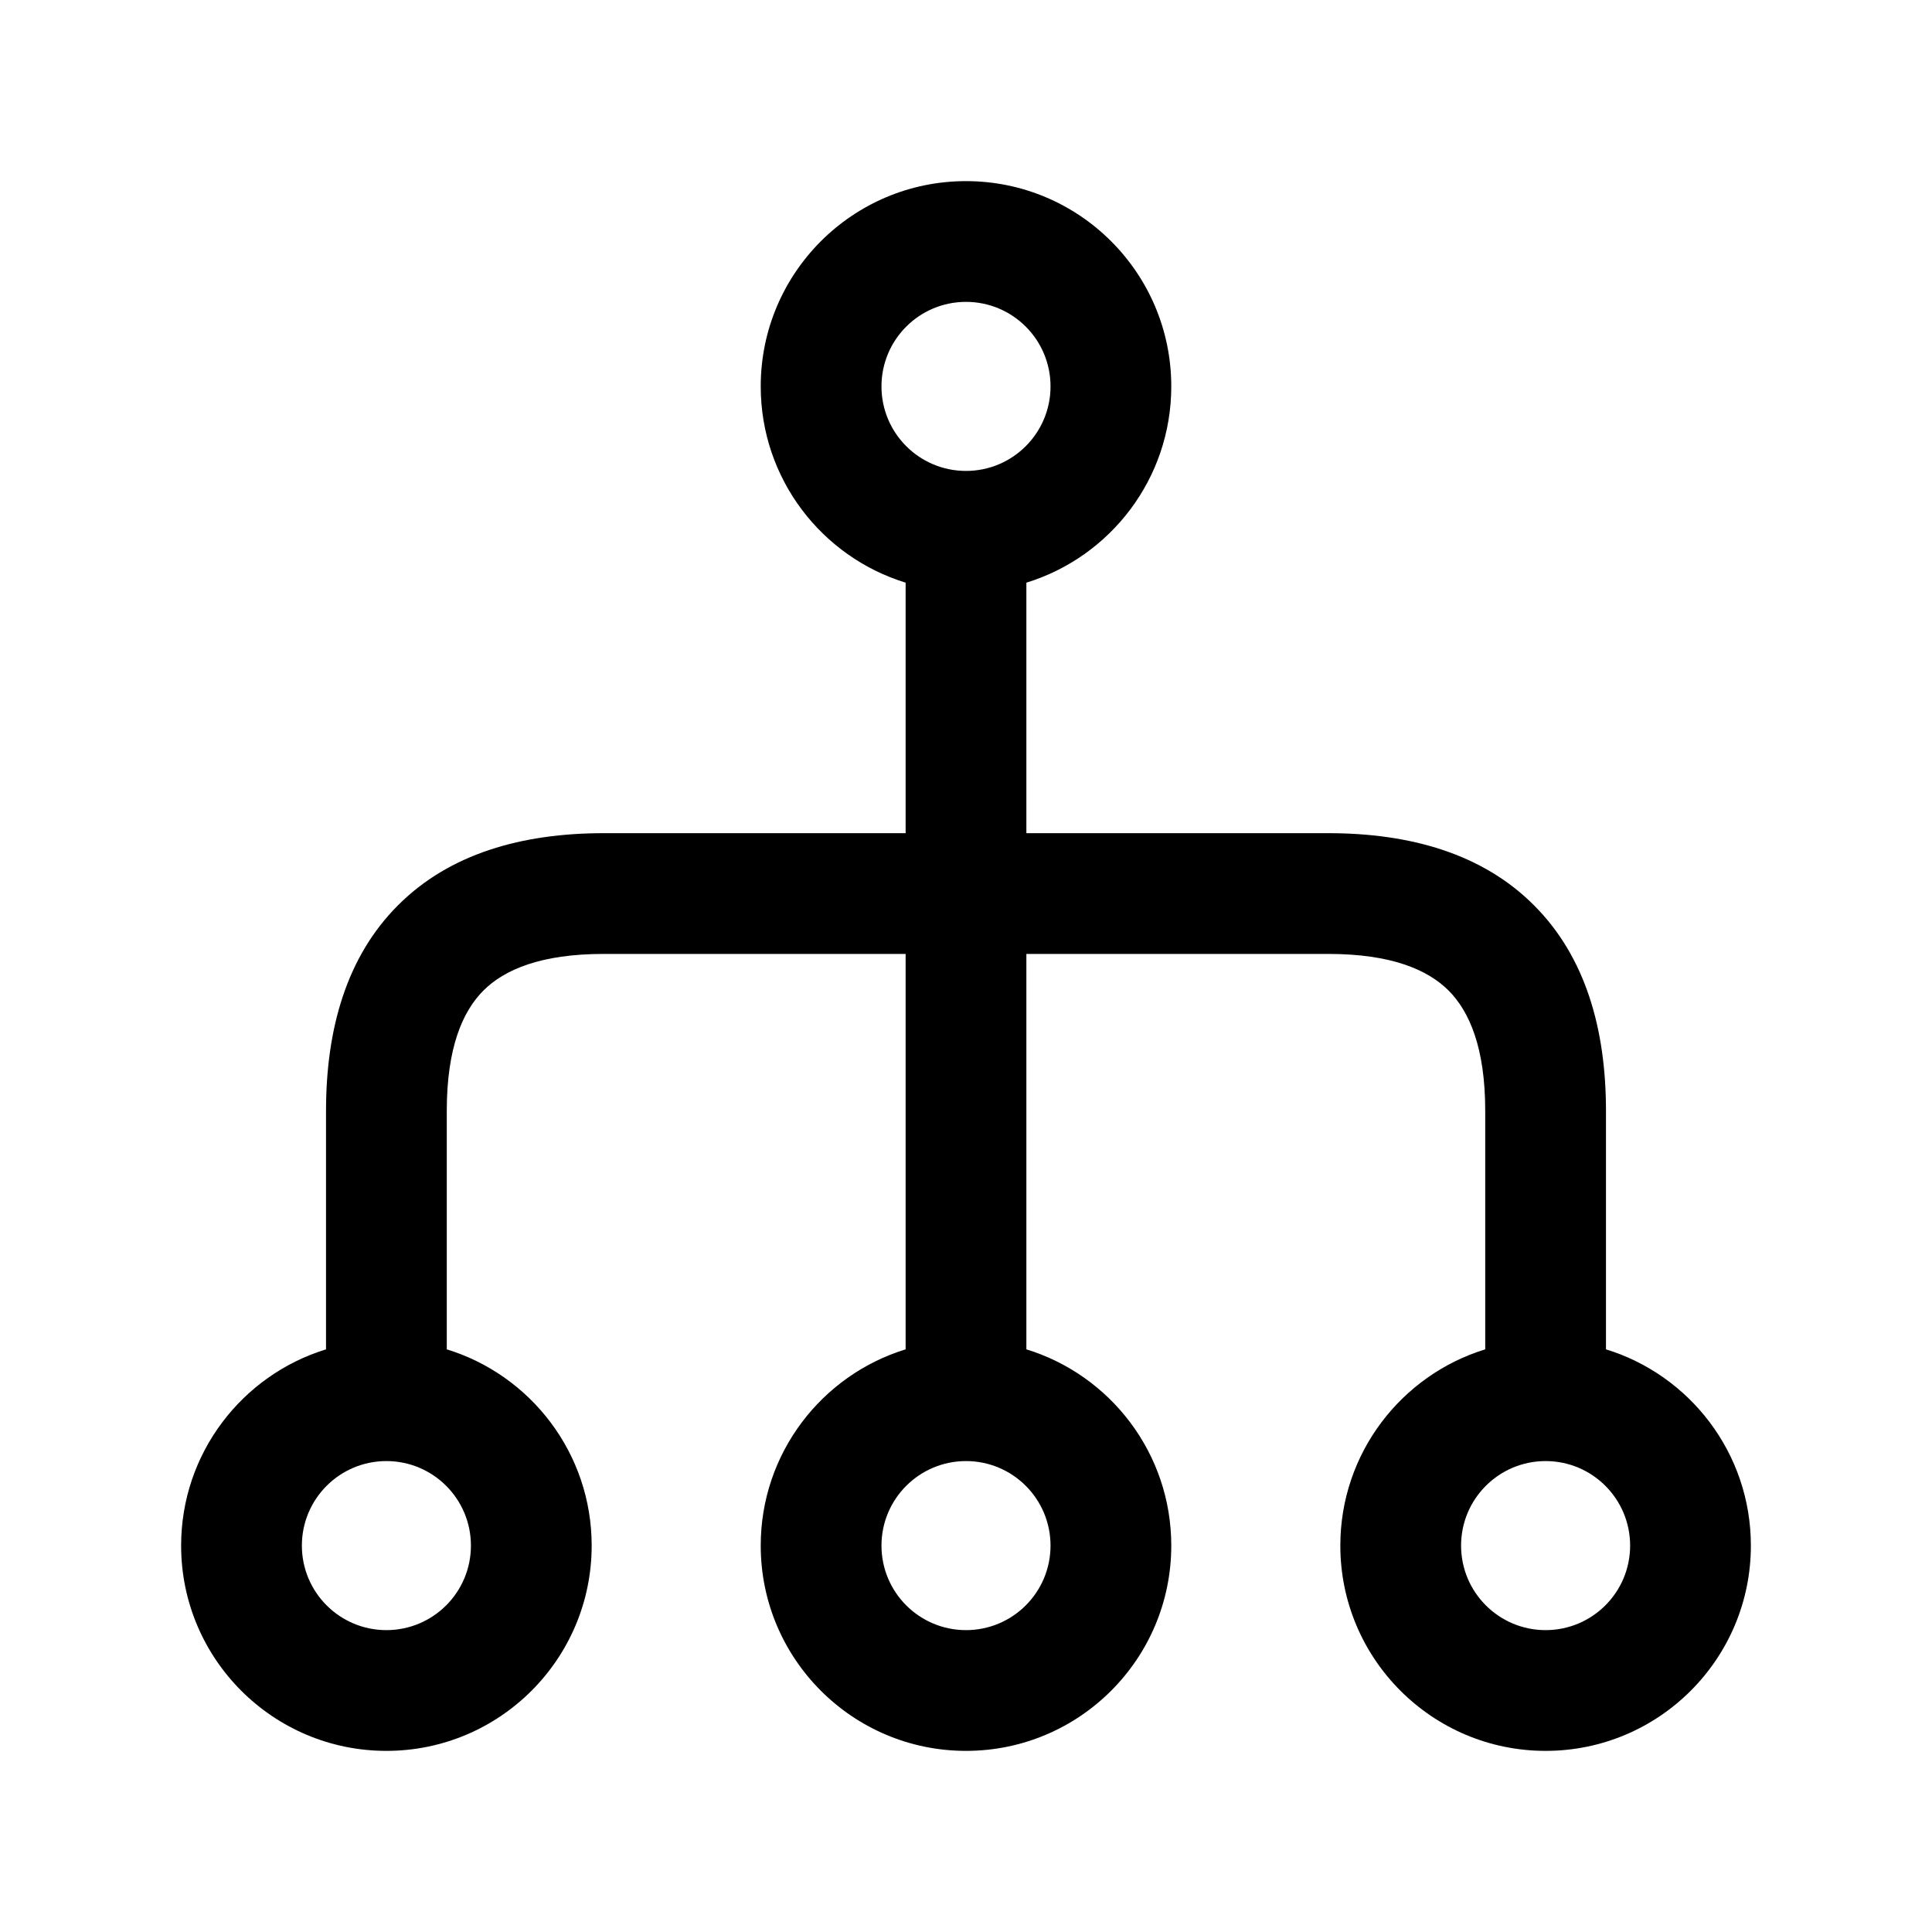 <svg viewBox="0 0 24 24" fill="none" xmlns="http://www.w3.org/2000/svg">
<path fill-rule="evenodd" clip-rule="evenodd" d="M20.25 19.2C20.25 18.62 19.78 18.15 19.2 18.15C18.62 18.15 18.15 18.62 18.15 19.2C18.15 19.78 18.62 20.25 19.2 20.25C19.78 20.25 20.25 19.78 20.25 19.2ZM19.95 16.762C20.992 17.082 21.75 18.053 21.75 19.2C21.75 20.608 20.608 21.75 19.2 21.75C17.792 21.75 16.65 20.608 16.65 19.2C16.65 18.053 17.408 17.082 18.45 16.762V13.8C18.45 13.016 18.254 12.565 17.995 12.305C17.735 12.046 17.284 11.85 16.5 11.85H12.75V16.762C13.792 17.082 14.55 18.053 14.55 19.2C14.55 20.608 13.408 21.75 12 21.75C10.592 21.75 9.45 20.608 9.45 19.2C9.45 18.053 10.208 17.082 11.25 16.762V11.85H7.5C6.716 11.85 6.265 12.046 6.005 12.305C5.746 12.565 5.55 13.016 5.55 13.8V16.762C6.592 17.082 7.35 18.053 7.35 19.2C7.35 20.608 6.208 21.75 4.8 21.75C3.392 21.75 2.25 20.608 2.25 19.2C2.25 18.053 3.008 17.082 4.05 16.762V13.8C4.05 12.784 4.304 11.885 4.945 11.245C5.585 10.604 6.484 10.35 7.5 10.35H11.25V7.238C10.208 6.918 9.45 5.947 9.45 4.8C9.45 3.392 10.592 2.25 12 2.25C13.408 2.25 14.55 3.392 14.55 4.8C14.55 5.947 13.792 6.918 12.75 7.238V10.35H16.5C17.516 10.35 18.415 10.604 19.055 11.245C19.696 11.885 19.95 12.784 19.95 13.8V16.762ZM13.05 4.8C13.05 4.22 12.58 3.75 12 3.75C11.42 3.75 10.95 4.22 10.95 4.8C10.95 5.38 11.42 5.85 12 5.85C12.58 5.85 13.05 5.38 13.05 4.8ZM13.05 19.2C13.05 18.62 12.58 18.15 12 18.15C11.42 18.15 10.95 18.62 10.95 19.2C10.95 19.78 11.42 20.25 12 20.25C12.58 20.25 13.05 19.78 13.05 19.2ZM5.85 19.2C5.85 18.62 5.38 18.15 4.8 18.15C4.22 18.15 3.75 18.62 3.75 19.2C3.75 19.78 4.22 20.25 4.8 20.25C5.38 20.25 5.85 19.78 5.85 19.2Z" fill="currentColor"/>
</svg>

